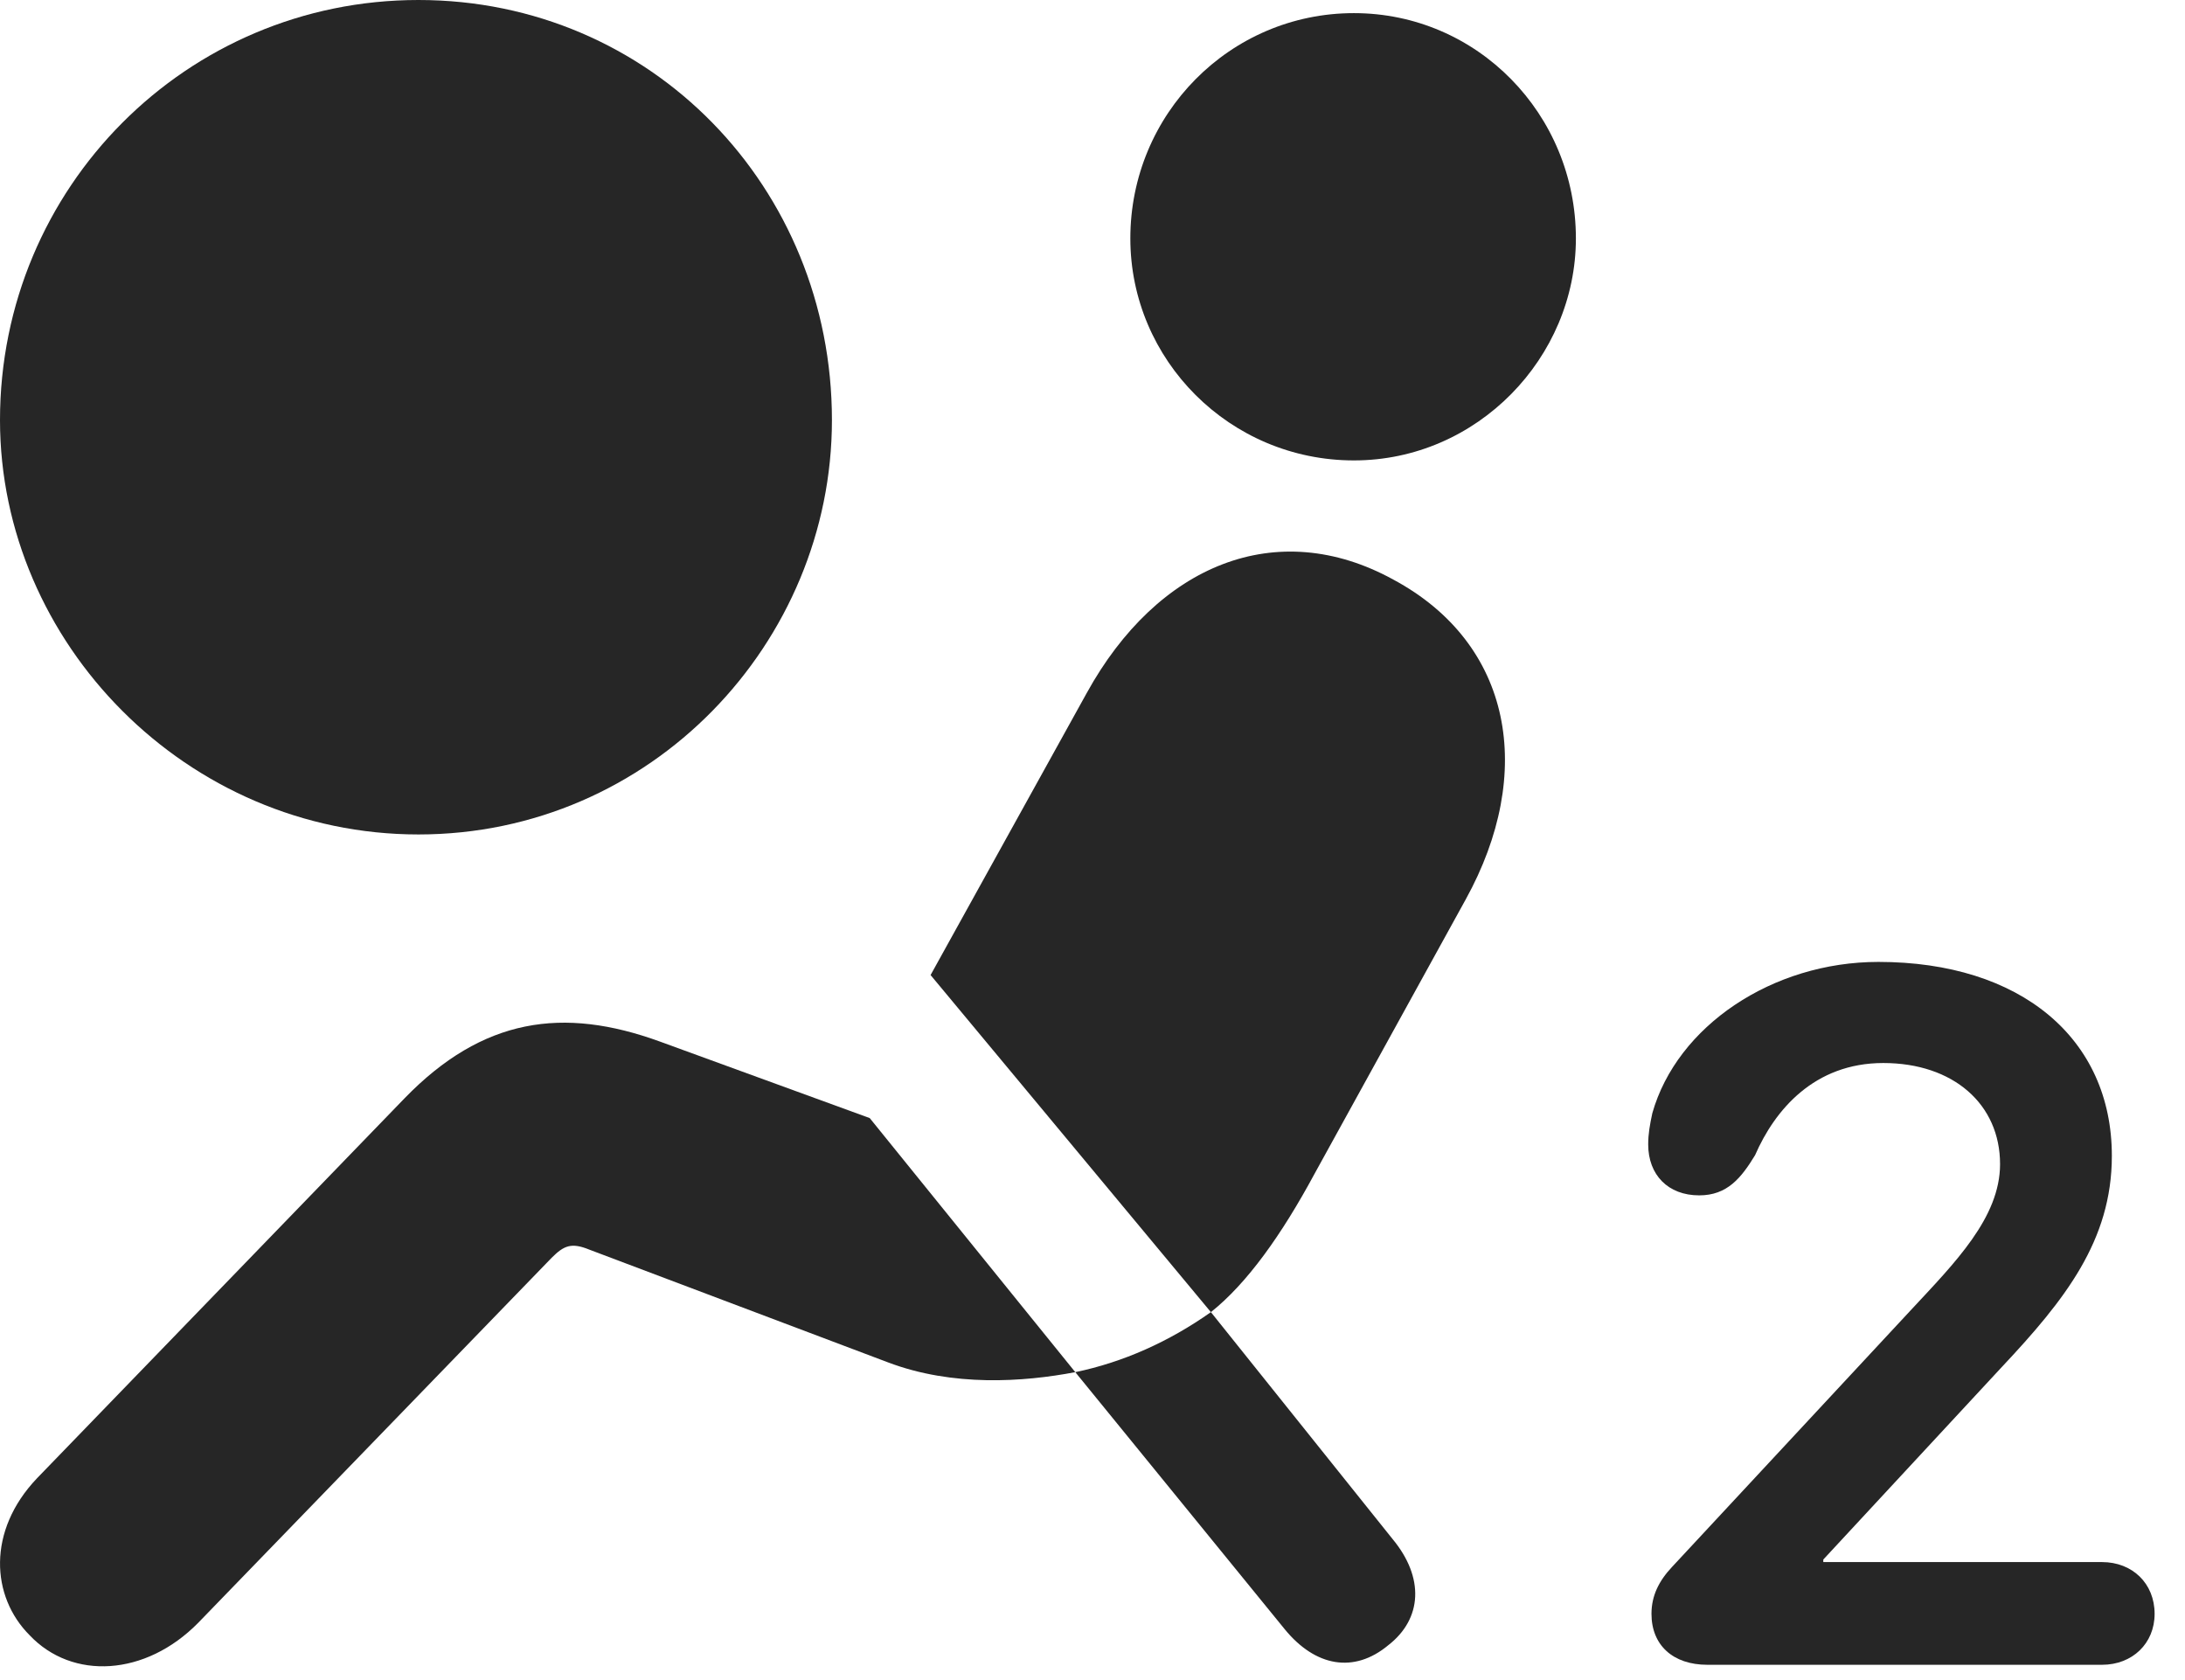 <?xml version="1.0" encoding="UTF-8"?>
<!--Generator: Apple Native CoreSVG 341-->
<!DOCTYPE svg
PUBLIC "-//W3C//DTD SVG 1.1//EN"
       "http://www.w3.org/Graphics/SVG/1.1/DTD/svg11.dtd">
<svg version="1.1" xmlns="http://www.w3.org/2000/svg" xmlns:xlink="http://www.w3.org/1999/xlink" viewBox="0 0 25.957 19.951">
 <g>
  <rect height="19.951" opacity="0" width="25.957" x="0" y="0"/>
  <path d="M16.084 5.469C17.549 5.469 18.721 4.248 18.721 2.832C18.721 1.357 17.549 0.156 16.084 0.156C14.61 0.156 13.428 1.357 13.428 2.832C13.428 4.277 14.61 5.469 16.084 5.469ZM14.385 15.586C14.815 15.244 15.225 14.668 15.615 13.945L17.412 10.684C18.242 9.18 17.969 7.646 16.553 6.885C15.166 6.123 13.75 6.709 12.91 8.232L11.055 11.582ZM0.352 19.424C0.86 19.961 1.729 19.912 2.354 19.277L6.553 14.941C6.699 14.795 6.787 14.756 7.002 14.844L10.547 16.182C11.319 16.475 12.158 16.416 12.774 16.299L10.332 13.281L7.842 12.373C6.69 11.953 5.733 12.09 4.805 13.047L0.44 17.559C-0.156 18.184-0.107 18.965 0.352 19.424ZM16.494 19.541C16.895 19.229 16.924 18.74 16.543 18.281L14.385 15.586C13.887 15.938 13.34 16.182 12.774 16.299L15.264 19.355C15.625 19.795 16.084 19.883 16.494 19.541Z" fill="black" fill-opacity="0.85"/>
  <path d="M20.283 19.775L24.971 19.775C25.332 19.775 25.596 19.521 25.596 19.17C25.596 18.809 25.332 18.555 24.971 18.555L21.66 18.555L21.66 18.525L23.779 16.24C24.531 15.44 25.088 14.736 25.088 13.73C25.088 12.334 24.004 11.426 22.315 11.426C21.055 11.426 19.922 12.188 19.629 13.223C19.6 13.359 19.58 13.467 19.58 13.594C19.58 13.955 19.815 14.199 20.186 14.199C20.518 14.199 20.684 13.994 20.85 13.721C21.084 13.184 21.553 12.627 22.373 12.627C23.203 12.627 23.76 13.115 23.76 13.828C23.76 14.463 23.223 15 22.705 15.557L19.863 18.613C19.707 18.779 19.619 18.955 19.619 19.17C19.619 19.541 19.873 19.775 20.283 19.775Z" fill="black" fill-opacity="0.85"/>
  <path d="M4.971 9.912C7.735 9.912 9.883 7.637 9.883 4.99C9.883 2.227 7.735 0 4.971 0C2.217 0 0 2.227 0 4.99C0 7.637 2.217 9.912 4.971 9.912Z" fill="black" fill-opacity="0.85"/>
 </g>
</svg>
